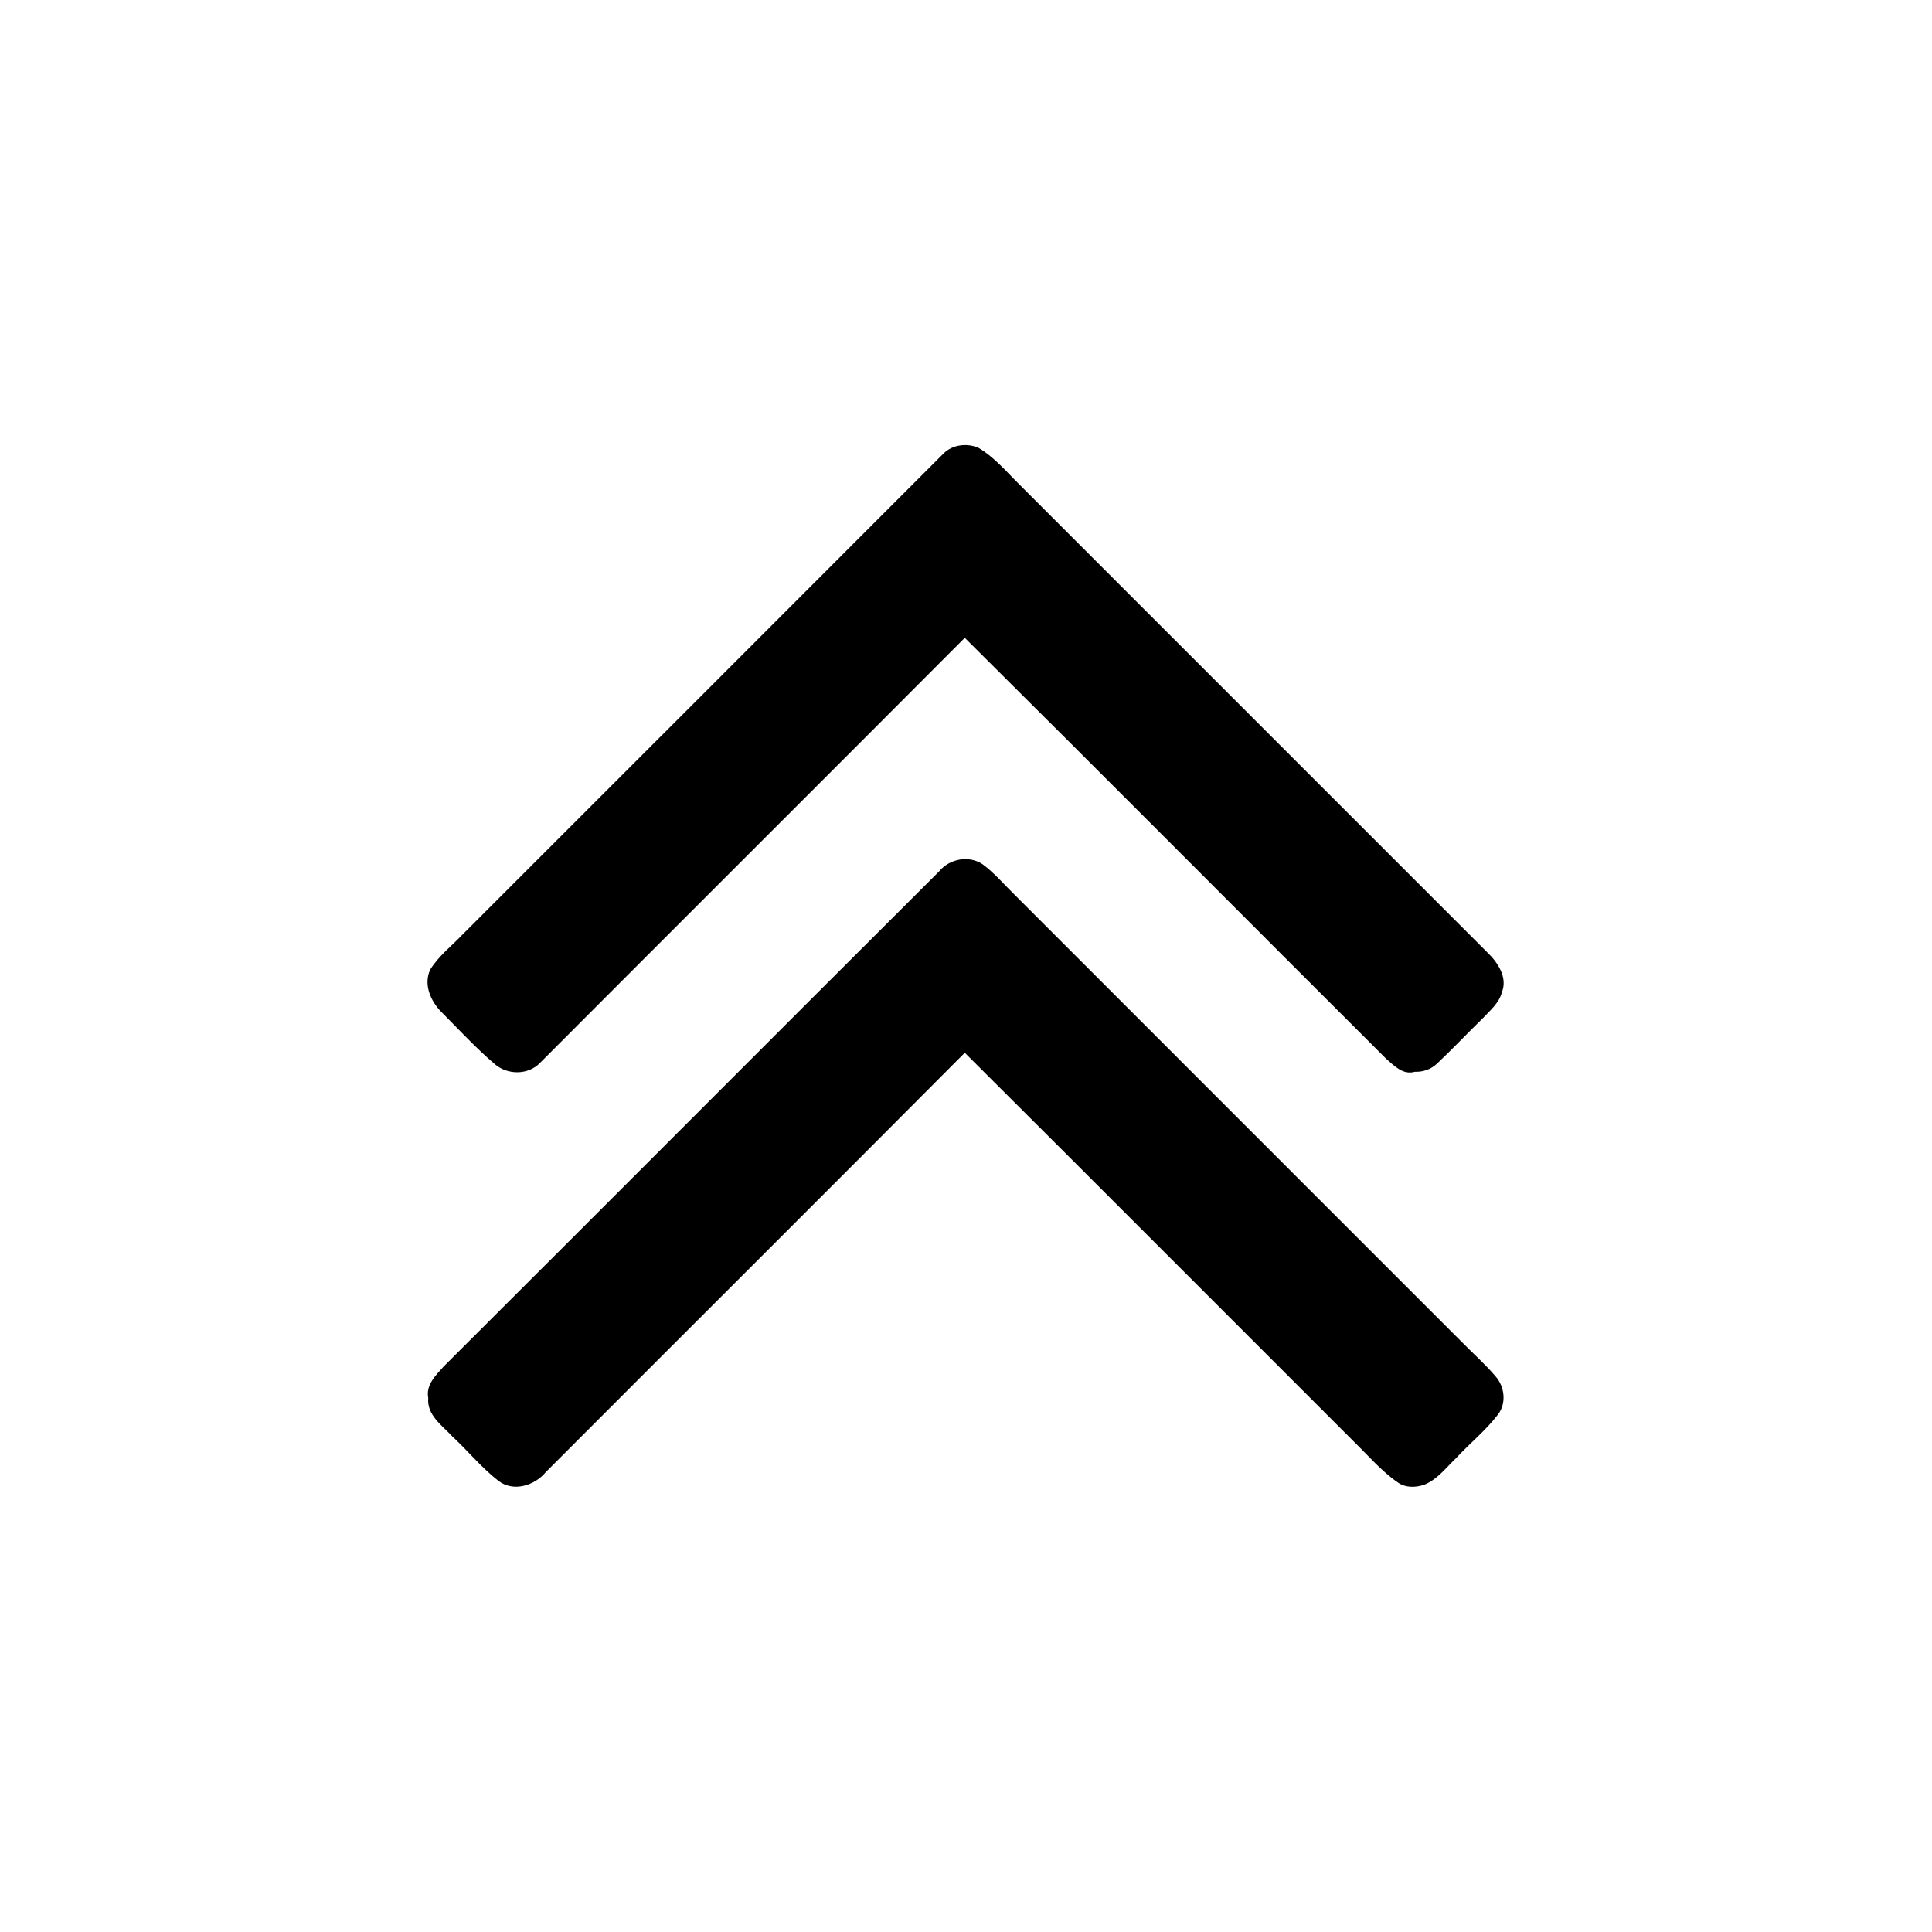 <svg width="1280" xmlns="http://www.w3.org/2000/svg" height="1280" viewBox="0 0 1024 1024">
<path d="m500.23,240.22c4.71-4.64 12.51-5.49 18.43-2.85 8.6,5.1 15.01,12.96 22.1,19.87 82.48,82.52 164.99,165.01 247.5,247.5 5.52,5.26 10.98,13.36 7.74,21.22-1.49,5.8-6.32,9.65-10.2,13.84-8.13,7.87-15.87,16.14-24.11,23.89-3.11,3-7.41,4.57-11.75,4.36-6.33,1.85-10.93-3.17-15.17-6.81-74.54-74.32-148.73-149.01-223.42-223.19-74.92,75.18-150.12,150.09-225.08,225.24-6.3,6.63-17.4,6.56-24.14,.61-10.05-8.58-19.02-18.34-28.34-27.69-5.61-5.79-9.37-14.36-5.81-22.24 4.48-7.29 11.43-12.59 17.26-18.73 85.01-85 170.04-169.97 254.99-255.02Z"/>
<path d="m497.8,461.79c5.53-6.69 15.88-8.6 23.1-3.65 6.25,4.65 11.3,10.68 16.86,16.1 78.98,79.02 158,158 236.99,237.01 5.92,6.06 12.32,11.67 17.83,18.14 4.95,5.52 6.03,14.51 1.25,20.49-6.47,8.42-14.84,15.13-22.04,22.91-5.3,5.03-9.9,11.32-16.89,14.13-4.47,1.54-9.78,1.7-13.81-1.04-8.8-6.03-15.75-14.23-23.34-21.63-68.82-68.74-137.48-137.64-206.4-206.27-73.86,74.26-148.1,148.15-222.09,222.28-5.9,7.17-17.27,10.71-25.14,4.57-8.94-6.96-16.13-15.86-24.42-23.53-5.38-5.83-13.57-11.27-12.72-20.34-1.38-6.95 4.07-12.1 8.22-16.74 87.63-87.38 174.97-175.06 262.6-262.43Z"/>
</svg>
